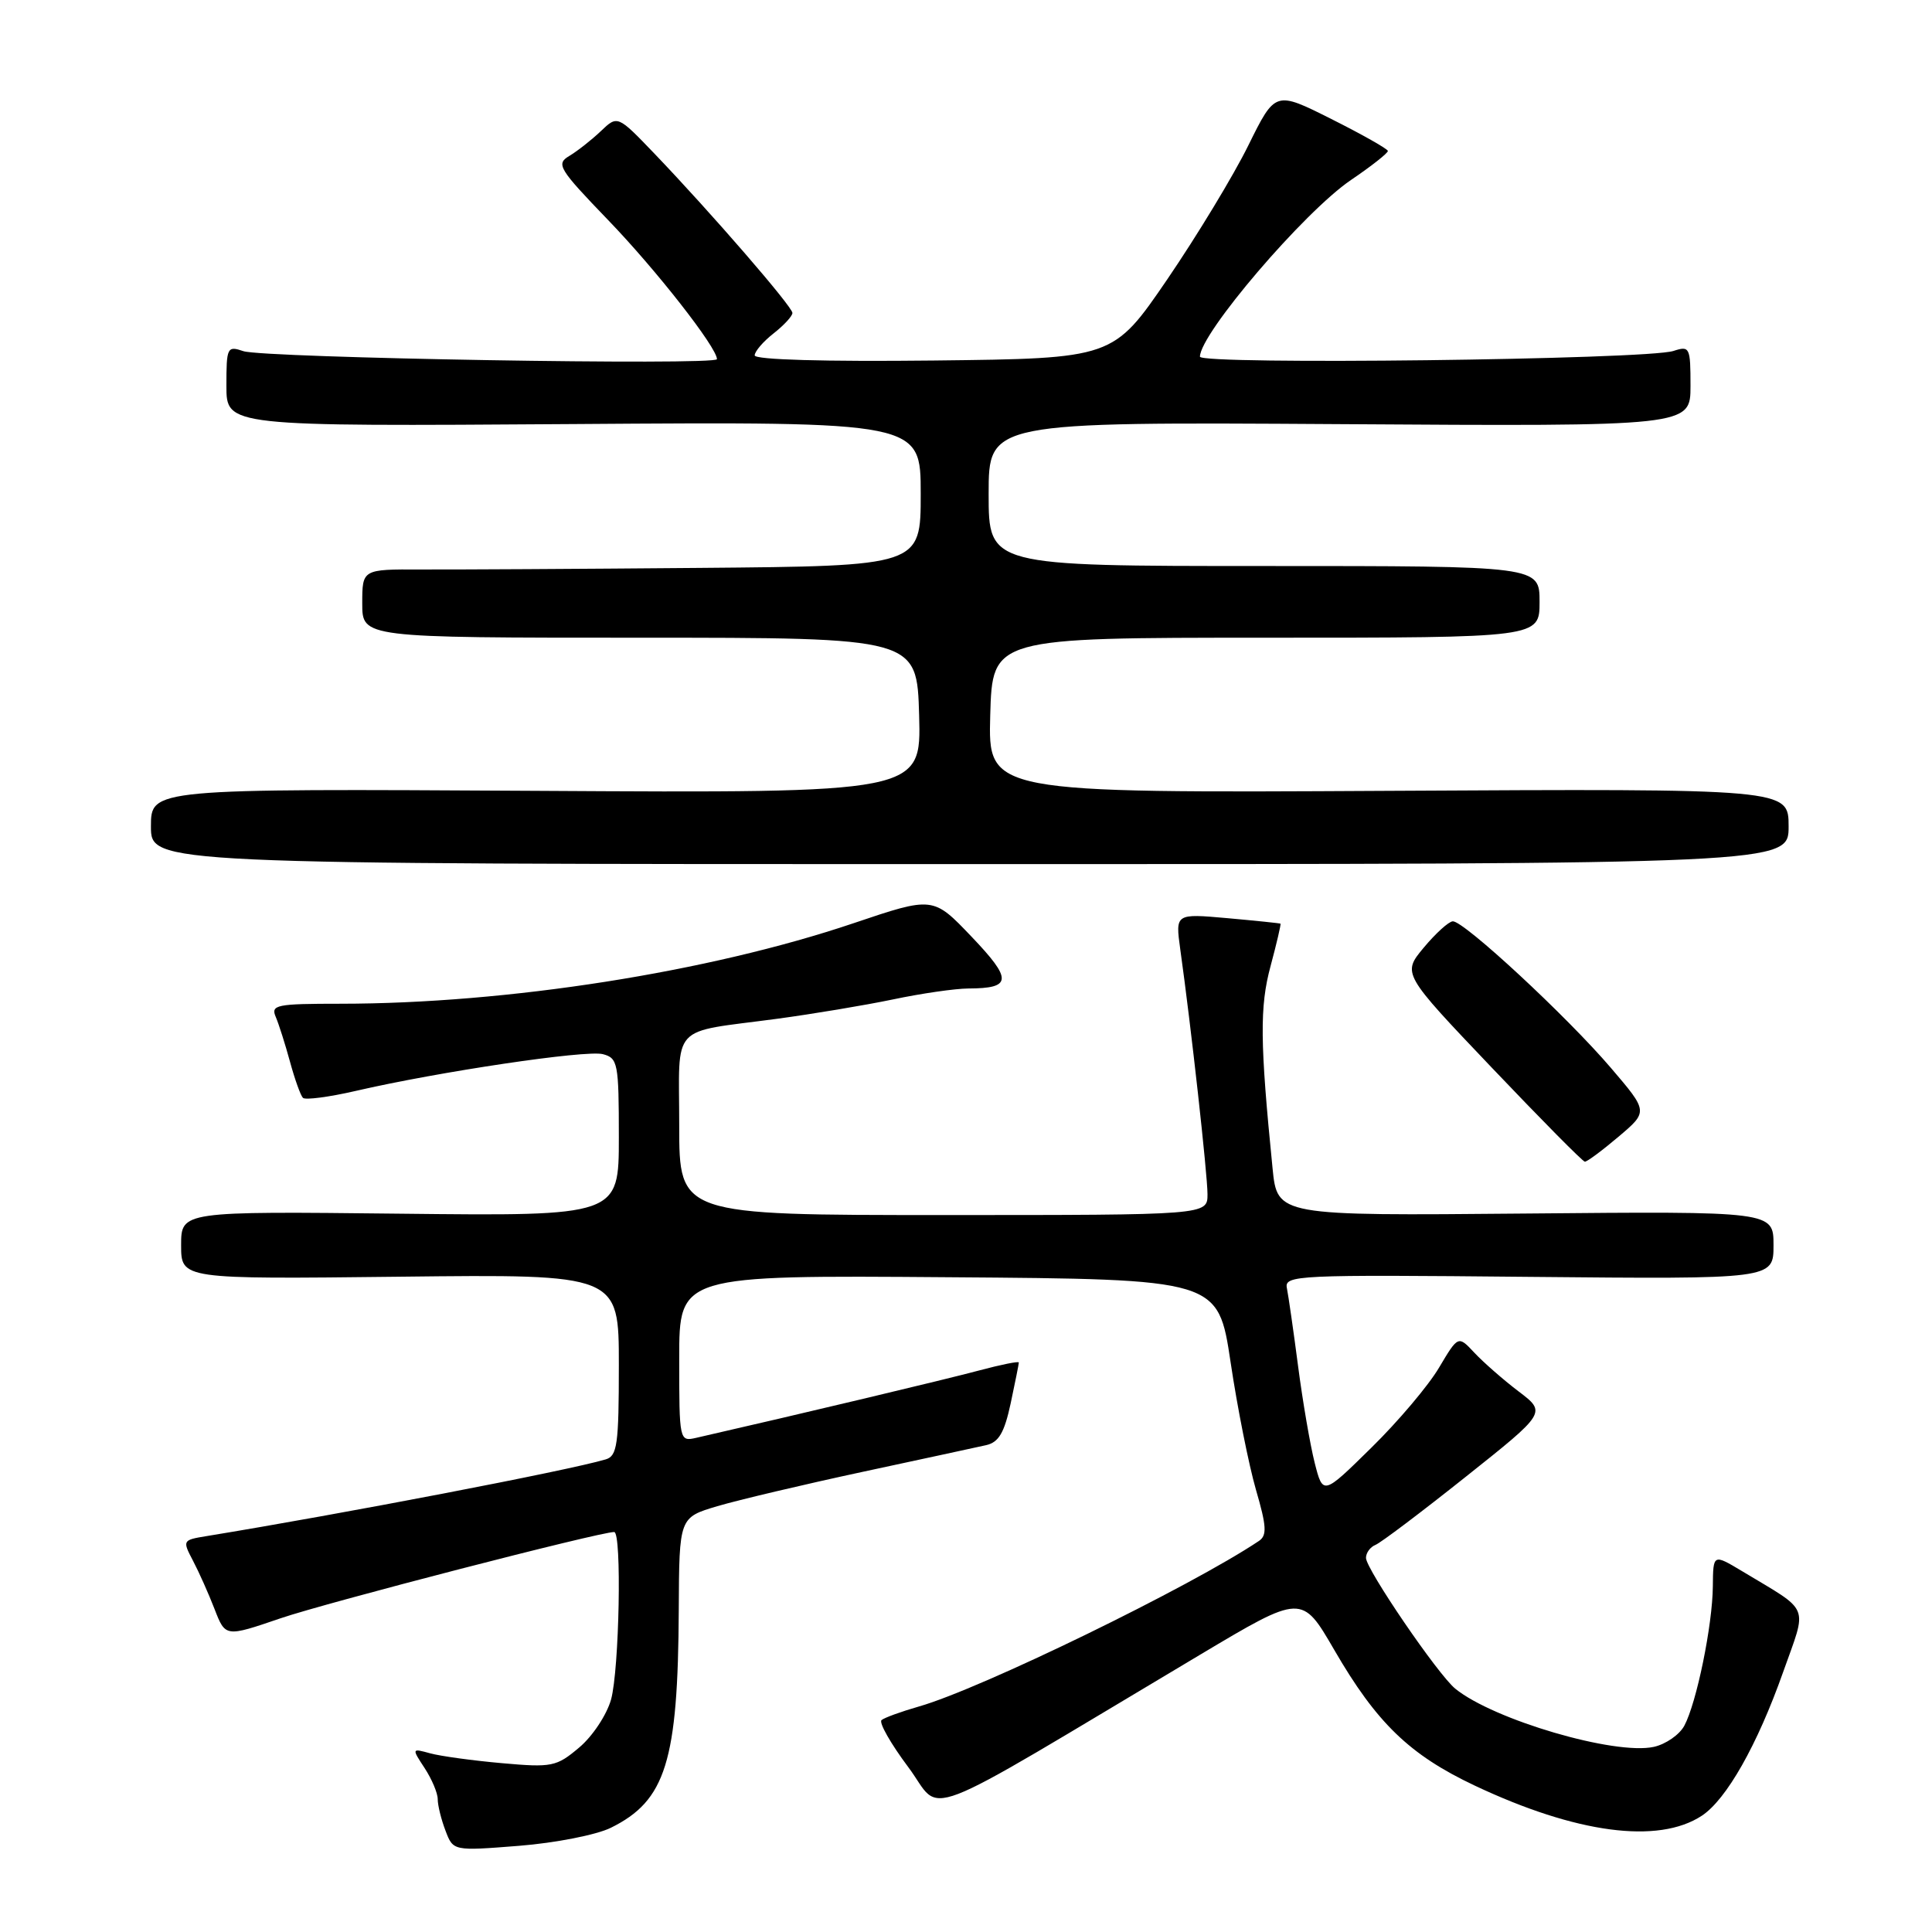 <?xml version="1.0" encoding="UTF-8" standalone="no"?>
<!DOCTYPE svg PUBLIC "-//W3C//DTD SVG 1.1//EN" "http://www.w3.org/Graphics/SVG/1.1/DTD/svg11.dtd" >
<svg xmlns="http://www.w3.org/2000/svg" xmlns:xlink="http://www.w3.org/1999/xlink" version="1.1" viewBox="0 0 256 256">
 <g >
 <path fill="currentColor"
d=" M 80.94 242.19 C 88.22 238.60 89.84 233.39 89.94 213.29 C 90.00 201.08 90.00 201.08 95.04 199.58 C 97.81 198.76 106.48 196.71 114.29 195.03 C 122.11 193.35 129.48 191.76 130.67 191.49 C 132.34 191.11 133.08 189.85 133.92 185.95 C 134.51 183.17 135.00 180.74 135.00 180.54 C 135.00 180.34 132.64 180.82 129.75 181.59 C 125.56 182.72 105.96 187.39 92.25 190.52 C 90.02 191.03 90.00 190.93 90.00 180.01 C 90.00 168.97 90.00 168.97 125.71 169.24 C 161.41 169.50 161.41 169.50 163.06 180.50 C 163.96 186.55 165.48 194.15 166.42 197.40 C 167.83 202.23 167.90 203.45 166.82 204.18 C 157.74 210.26 129.96 223.79 121.76 226.12 C 119.42 226.79 117.19 227.60 116.81 227.92 C 116.43 228.24 118.02 231.04 120.34 234.14 C 125.09 240.46 120.46 242.24 159.00 219.27 C 172.50 211.22 172.50 211.22 176.79 218.61 C 182.40 228.29 186.77 232.52 195.41 236.60 C 208.84 242.94 219.71 244.39 225.49 240.60 C 228.76 238.45 232.85 231.24 236.28 221.54 C 239.50 212.46 240.00 213.71 230.84 208.19 C 227.00 205.89 227.00 205.89 226.96 210.19 C 226.92 215.33 224.81 225.63 223.18 228.67 C 222.54 229.86 220.72 231.12 219.14 231.47 C 213.97 232.60 197.91 227.89 192.83 223.76 C 190.53 221.89 181.00 207.92 181.00 206.43 C 181.00 205.76 181.56 204.99 182.25 204.71 C 182.94 204.44 188.32 200.38 194.21 195.69 C 204.92 187.17 204.92 187.17 201.21 184.36 C 199.17 182.81 196.54 180.50 195.36 179.24 C 193.22 176.95 193.22 176.95 190.68 181.22 C 189.29 183.58 185.26 188.35 181.72 191.82 C 175.30 198.14 175.30 198.14 174.20 193.82 C 173.60 191.45 172.61 185.68 172.00 181.00 C 171.39 176.32 170.72 171.68 170.52 170.69 C 170.17 168.96 171.72 168.89 202.58 169.19 C 235.00 169.50 235.00 169.50 235.00 165.00 C 235.00 160.50 235.00 160.50 202.12 160.80 C 169.25 161.10 169.25 161.10 168.62 154.80 C 166.95 138.10 166.90 133.40 168.36 128.00 C 169.17 124.98 169.76 122.45 169.67 122.39 C 169.58 122.33 166.40 122.00 162.62 121.66 C 155.74 121.05 155.74 121.05 156.39 125.78 C 157.82 135.96 160.00 155.63 160.00 158.24 C 160.00 161.00 160.00 161.00 125.00 161.00 C 90.00 161.00 90.00 161.00 90.00 149.11 C 90.00 135.40 88.61 136.92 103.00 134.99 C 107.67 134.36 114.57 133.21 118.32 132.43 C 122.06 131.64 126.56 130.99 128.32 130.98 C 134.10 130.96 134.17 129.81 128.74 124.12 C 123.64 118.77 123.64 118.77 113.07 122.34 C 93.89 128.81 67.25 132.99 45.14 133.00 C 36.61 133.00 35.85 133.15 36.54 134.75 C 36.95 135.71 37.80 138.39 38.43 140.70 C 39.06 143.01 39.83 145.16 40.14 145.47 C 40.45 145.78 43.58 145.37 47.10 144.56 C 58.11 142.01 77.66 139.10 79.88 139.68 C 81.87 140.20 82.00 140.87 82.00 150.69 C 82.00 161.14 82.00 161.14 53.00 160.82 C 24.00 160.50 24.00 160.50 24.00 165.00 C 24.00 169.50 24.00 169.50 53.00 169.17 C 82.00 168.84 82.00 168.84 82.00 180.85 C 82.00 191.43 81.79 192.93 80.25 193.38 C 75.18 194.88 45.40 200.59 27.32 203.55 C 24.20 204.06 24.16 204.12 25.56 206.78 C 26.35 208.28 27.64 211.17 28.43 213.21 C 29.87 216.93 29.87 216.93 37.18 214.43 C 43.31 212.34 79.42 203.00 81.38 203.00 C 82.41 203.00 82.06 221.23 80.97 225.19 C 80.40 227.22 78.51 230.08 76.74 231.56 C 73.73 234.10 73.13 234.22 66.52 233.63 C 62.66 233.29 58.38 232.70 57.02 232.33 C 54.55 231.65 54.54 231.65 56.27 234.29 C 57.22 235.74 58.00 237.59 58.00 238.40 C 58.00 239.21 58.46 241.09 59.03 242.57 C 60.05 245.27 60.05 245.27 68.78 244.58 C 73.58 244.20 79.04 243.13 80.94 242.19 Z  M 214.45 150.63 C 218.40 147.29 218.40 147.29 213.46 141.51 C 207.62 134.67 193.93 121.98 192.50 122.08 C 191.95 122.11 190.22 123.69 188.65 125.57 C 185.80 129.00 185.80 129.00 197.65 141.45 C 204.17 148.30 209.72 153.92 210.00 153.93 C 210.28 153.95 212.28 152.47 214.45 150.63 Z  M 237.00 109.50 C 237.00 104.50 237.00 104.50 183.96 104.79 C 130.93 105.08 130.93 105.08 131.21 94.79 C 131.50 84.50 131.50 84.50 167.75 84.50 C 204.00 84.50 204.00 84.50 204.00 79.75 C 204.00 75.00 204.00 75.00 167.50 75.00 C 131.00 75.00 131.00 75.00 131.00 65.45 C 131.00 55.91 131.00 55.91 177.50 56.20 C 224.00 56.50 224.00 56.50 224.00 51.13 C 224.00 46.02 223.90 45.80 221.75 46.50 C 218.22 47.66 159.00 48.37 159.00 47.26 C 159.00 44.21 172.81 28.06 179.01 23.85 C 181.73 22.01 183.93 20.27 183.90 20.00 C 183.87 19.73 180.50 17.82 176.41 15.77 C 168.98 12.04 168.98 12.04 165.41 19.27 C 163.45 23.25 158.62 31.22 154.68 37.00 C 147.50 47.50 147.50 47.50 123.75 47.77 C 109.31 47.93 100.00 47.67 100.00 47.09 C 100.00 46.57 101.12 45.26 102.50 44.18 C 103.88 43.10 105.00 41.88 105.00 41.47 C 105.00 40.63 94.22 28.19 86.74 20.38 C 81.83 15.26 81.83 15.26 79.61 17.38 C 78.38 18.55 76.51 20.02 75.44 20.66 C 73.64 21.73 74.01 22.34 80.58 29.16 C 86.93 35.74 95.00 46.05 95.00 47.59 C 95.00 48.45 34.91 47.43 32.25 46.53 C 30.10 45.80 30.00 46.01 30.00 51.13 C 30.00 56.50 30.00 56.50 76.00 56.19 C 122.00 55.87 122.00 55.87 122.00 65.44 C 122.00 75.00 122.00 75.00 92.75 75.25 C 76.66 75.39 60.01 75.48 55.75 75.46 C 48.00 75.43 48.00 75.43 48.00 79.96 C 48.00 84.50 48.00 84.50 84.75 84.50 C 121.50 84.50 121.50 84.50 121.79 94.79 C 122.07 105.09 122.07 105.09 71.04 104.79 C 20.00 104.50 20.00 104.50 20.00 109.50 C 20.00 114.50 20.00 114.50 128.50 114.50 C 237.00 114.50 237.00 114.50 237.00 109.50 Z "/>
</g>
</svg>
